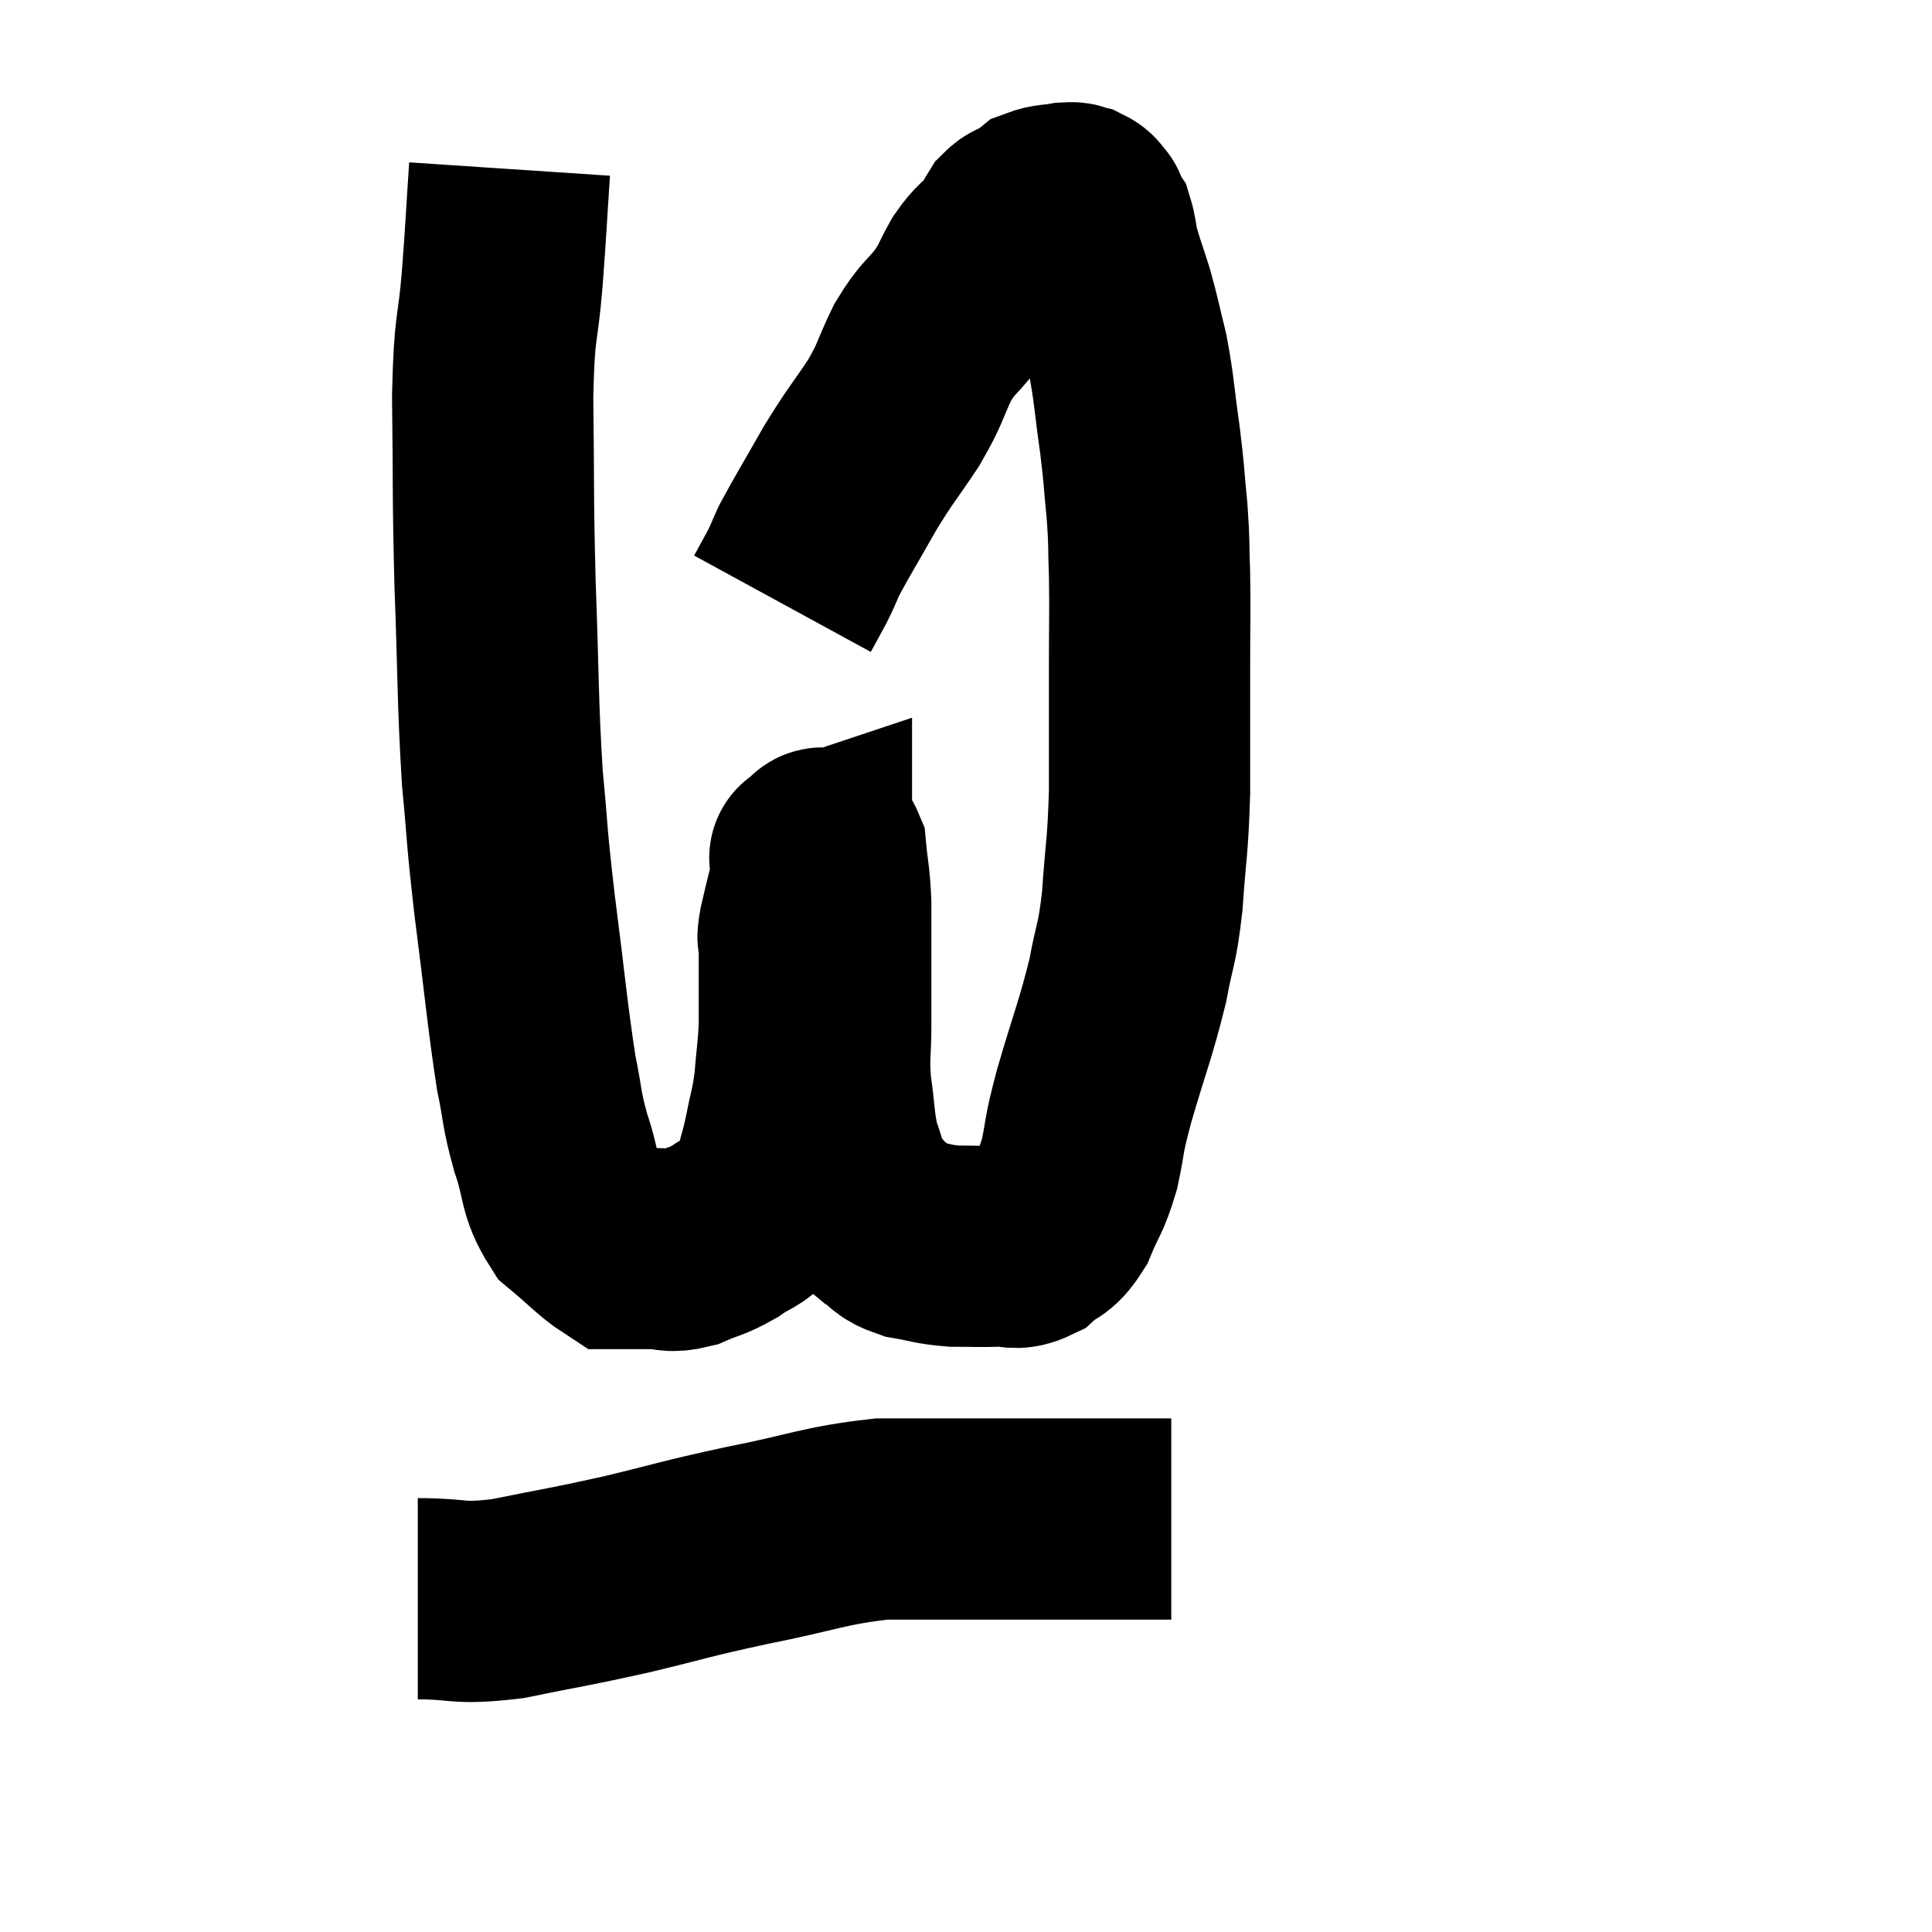 <svg width="48" height="48" viewBox="0 0 48 48" xmlns="http://www.w3.org/2000/svg"><path d="M 12.66 4.2 C 12.57 5.55, 12.585 5.49, 12.48 6.9 C 12.36 8.37, 12.285 7.935, 12.24 9.84 C 12.27 12.18, 12.24 12.15, 12.3 14.52 C 12.39 16.92, 12.36 17.34, 12.48 19.32 C 12.63 20.88, 12.57 20.61, 12.78 22.44 C 13.05 24.54, 13.095 25.155, 13.32 26.64 C 13.5 27.51, 13.44 27.51, 13.68 28.38 C 13.98 29.25, 13.86 29.46, 14.28 30.12 C 14.82 30.57, 15.015 30.795, 15.36 31.02 C 15.51 31.02, 15.435 31.02, 15.66 31.02 C 15.96 31.02, 15.915 31.02, 16.26 31.02 C 16.65 31.02, 16.605 31.125, 17.04 31.02 C 17.52 30.81, 17.55 30.855, 18 30.6 C 18.42 30.3, 18.525 30.36, 18.84 30 C 19.05 29.58, 19.095 29.61, 19.26 29.16 C 19.38 28.68, 19.38 28.755, 19.5 28.2 C 19.62 27.57, 19.65 27.615, 19.74 26.94 C 19.8 26.22, 19.83 26.115, 19.86 25.5 C 19.86 24.99, 19.86 24.96, 19.86 24.48 C 19.86 24.03, 19.86 23.85, 19.86 23.58 C 19.86 23.49, 19.86 23.535, 19.86 23.4 C 19.86 23.22, 19.785 23.46, 19.86 23.04 C 20.01 22.38, 20.085 22.155, 20.16 21.72 C 20.16 21.51, 20.16 21.405, 20.16 21.3 C 20.16 21.3, 20.07 21.33, 20.16 21.3 C 20.34 21.24, 20.4 20.895, 20.52 21.18 C 20.58 21.81, 20.61 21.78, 20.64 22.44 C 20.64 23.13, 20.64 23.07, 20.64 23.82 C 20.64 24.63, 20.64 24.645, 20.64 25.44 C 20.64 26.22, 20.58 26.205, 20.64 27 C 20.76 27.81, 20.715 27.945, 20.88 28.62 C 21.09 29.16, 21.03 29.265, 21.3 29.7 C 21.63 30.03, 21.63 30.09, 21.96 30.36 C 22.29 30.57, 22.185 30.63, 22.62 30.78 C 23.16 30.87, 23.16 30.915, 23.7 30.96 C 24.24 30.96, 24.315 30.975, 24.78 30.96 C 25.17 30.93, 25.185 31.08, 25.56 30.9 C 25.92 30.57, 25.965 30.735, 26.28 30.24 C 26.55 29.58, 26.595 29.67, 26.82 28.92 C 27 28.08, 26.88 28.38, 27.18 27.24 C 27.6 25.8, 27.72 25.575, 28.02 24.36 C 28.2 23.37, 28.245 23.55, 28.38 22.38 C 28.47 21.03, 28.515 21.135, 28.56 19.68 C 28.56 18.12, 28.56 17.91, 28.56 16.56 C 28.56 15.42, 28.575 15.24, 28.56 14.28 C 28.53 13.5, 28.56 13.56, 28.5 12.72 C 28.41 11.82, 28.44 11.895, 28.32 10.92 C 28.17 9.87, 28.185 9.705, 28.02 8.82 C 27.84 8.1, 27.84 8.025, 27.66 7.38 C 27.48 6.81, 27.42 6.675, 27.3 6.24 C 27.24 5.94, 27.24 5.835, 27.18 5.64 C 27.12 5.55, 27.105 5.55, 27.06 5.46 C 27.03 5.37, 27.015 5.325, 27 5.28 C 27 5.28, 27.045 5.325, 27 5.28 C 26.91 5.19, 26.94 5.16, 26.82 5.1 C 26.67 5.07, 26.76 5.025, 26.52 5.04 C 26.19 5.1, 26.1 5.07, 25.86 5.16 C 25.71 5.28, 25.725 5.295, 25.56 5.4 C 25.38 5.49, 25.365 5.415, 25.2 5.58 C 25.05 5.82, 25.125 5.775, 24.9 6.06 C 24.6 6.39, 24.585 6.315, 24.3 6.72 C 24.03 7.2, 24.105 7.17, 23.76 7.68 C 23.34 8.22, 23.31 8.115, 22.92 8.76 C 22.56 9.51, 22.65 9.48, 22.2 10.26 C 21.66 11.07, 21.645 11.025, 21.12 11.88 C 20.61 12.78, 20.43 13.065, 20.1 13.68 C 19.95 14.01, 19.965 14.01, 19.8 14.34 C 19.62 14.67, 19.53 14.835, 19.44 15 C 19.44 15, 19.44 15, 19.44 15 L 19.44 15" fill="none" stroke="black" stroke-width="5"></path><path d="M 10.38 39.72 C 11.49 39.72, 11.31 39.87, 12.6 39.72 C 14.07 39.42, 14.055 39.45, 15.54 39.12 C 17.04 38.76, 16.95 38.745, 18.54 38.4 C 20.22 38.07, 20.445 37.905, 21.9 37.74 C 23.13 37.74, 23.04 37.74, 24.36 37.74 C 25.77 37.74, 26.145 37.74, 27.18 37.74 C 27.84 37.74, 28.02 37.74, 28.5 37.74 L 29.1 37.74" fill="none" stroke="black" stroke-width="5"></path></svg>